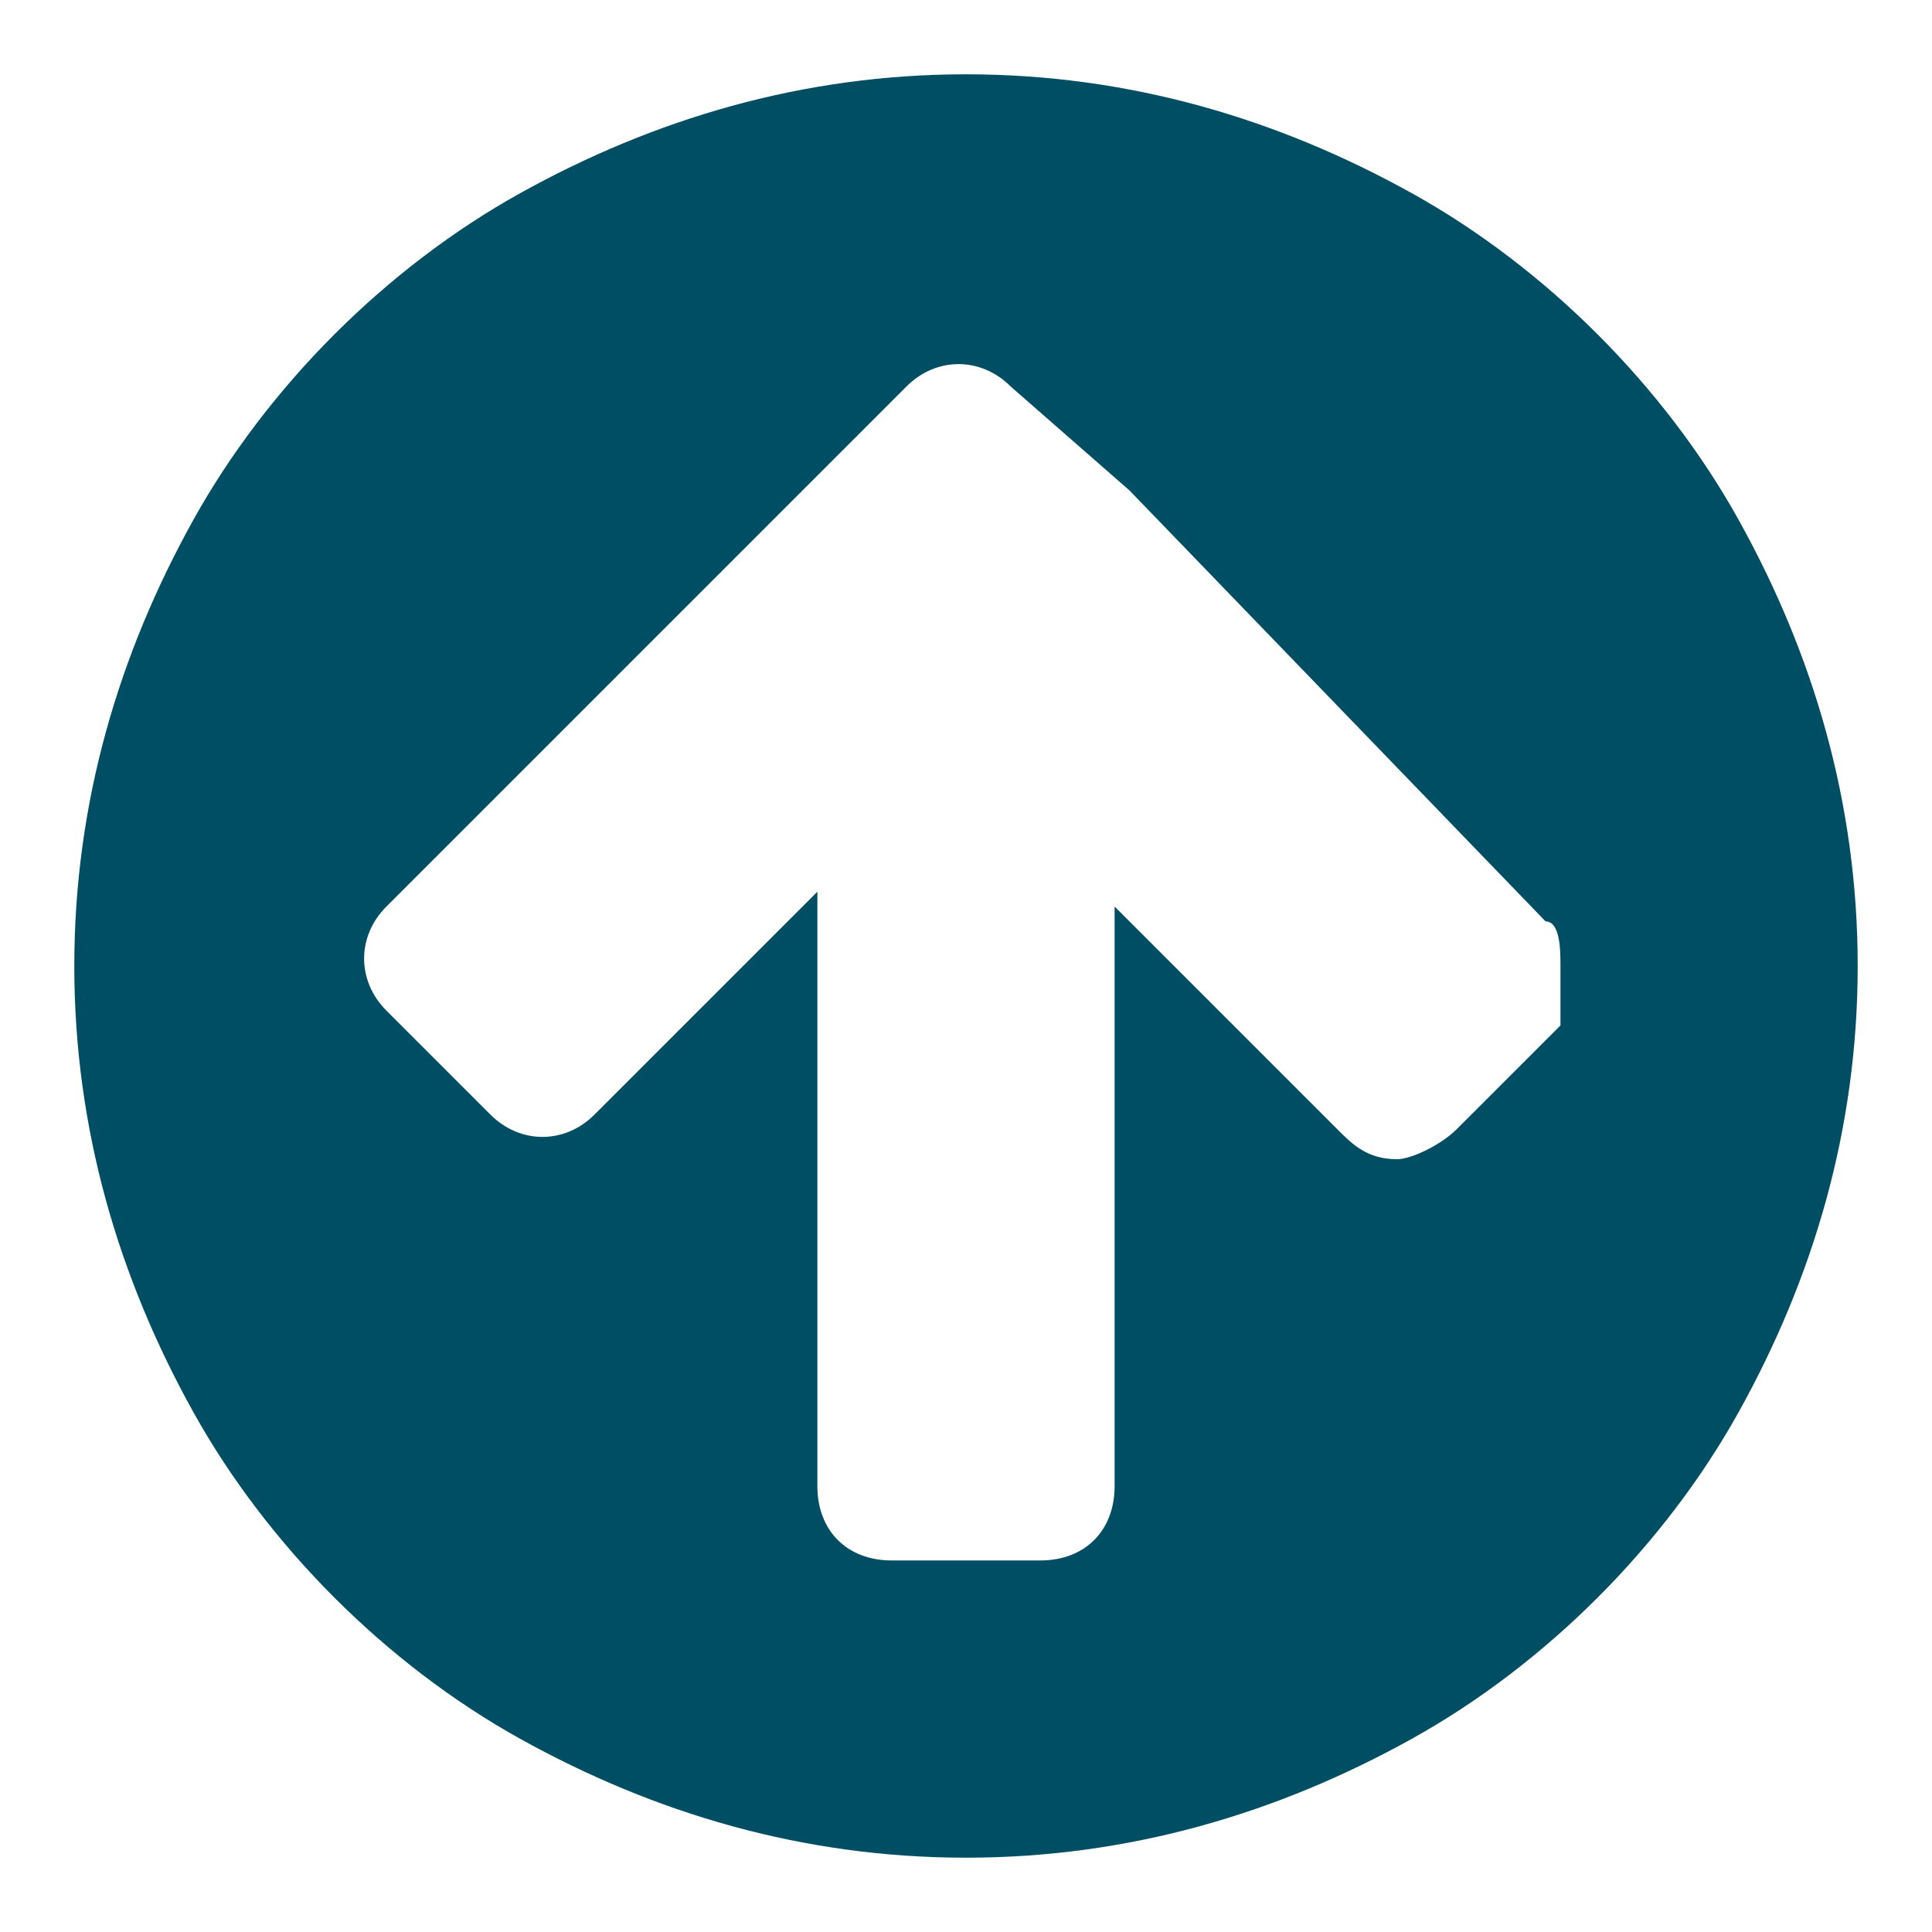 <?xml version="1.0" encoding="utf-8"?>
<!-- Generator: Adobe Illustrator 25.1.0, SVG Export Plug-In . SVG Version: 6.00 Build 0)  -->
<svg version="1.1" id="Layer_1" xmlns="http://www.w3.org/2000/svg" xmlns:xlink="http://www.w3.org/1999/xlink" x="0px" y="0px"
	 viewBox="0 0 13 13" style="enable-background:new 0 0 13 13;" xml:space="preserve">
<style type="text/css">
	.st0{fill:#004E63;}
</style>
<path class="st0" d="M11.7,3.5c0.5,0.9,0.8,1.9,0.8,3c0,1.1-0.3,2.1-0.8,3c-0.5,0.9-1.3,1.7-2.2,2.2c-0.9,0.5-1.9,0.8-3,0.8
	c-1.1,0-2.1-0.3-3-0.8c-0.9-0.5-1.7-1.3-2.2-2.2c-0.5-0.9-0.8-1.9-0.8-3c0-1.1,0.3-2.1,0.8-3c0.5-0.9,1.3-1.7,2.2-2.2
	c0.9-0.5,1.9-0.8,3-0.8c1.1,0,2.1,0.3,3,0.8C10.4,1.8,11.2,2.6,11.7,3.5z M10.5,6.5c0-0.1,0-0.3-0.1-0.3L7.6,3.3L6.8,2.6
	c-0.2-0.2-0.5-0.2-0.7,0L5.4,3.3L2.6,6.1c-0.2,0.2-0.2,0.5,0,0.7l0.7,0.7c0.2,0.2,0.5,0.2,0.7,0c0,0,0,0,0,0l1.5-1.5V10
	c0,0.3,0.2,0.5,0.5,0.5h1c0.3,0,0.5-0.2,0.5-0.5V6.1L9,7.6c0.1,0.1,0.2,0.2,0.4,0.2c0.1,0,0.3-0.1,0.4-0.2l0.7-0.7
	C10.5,6.7,10.5,6.6,10.5,6.5z"/>
</svg>

